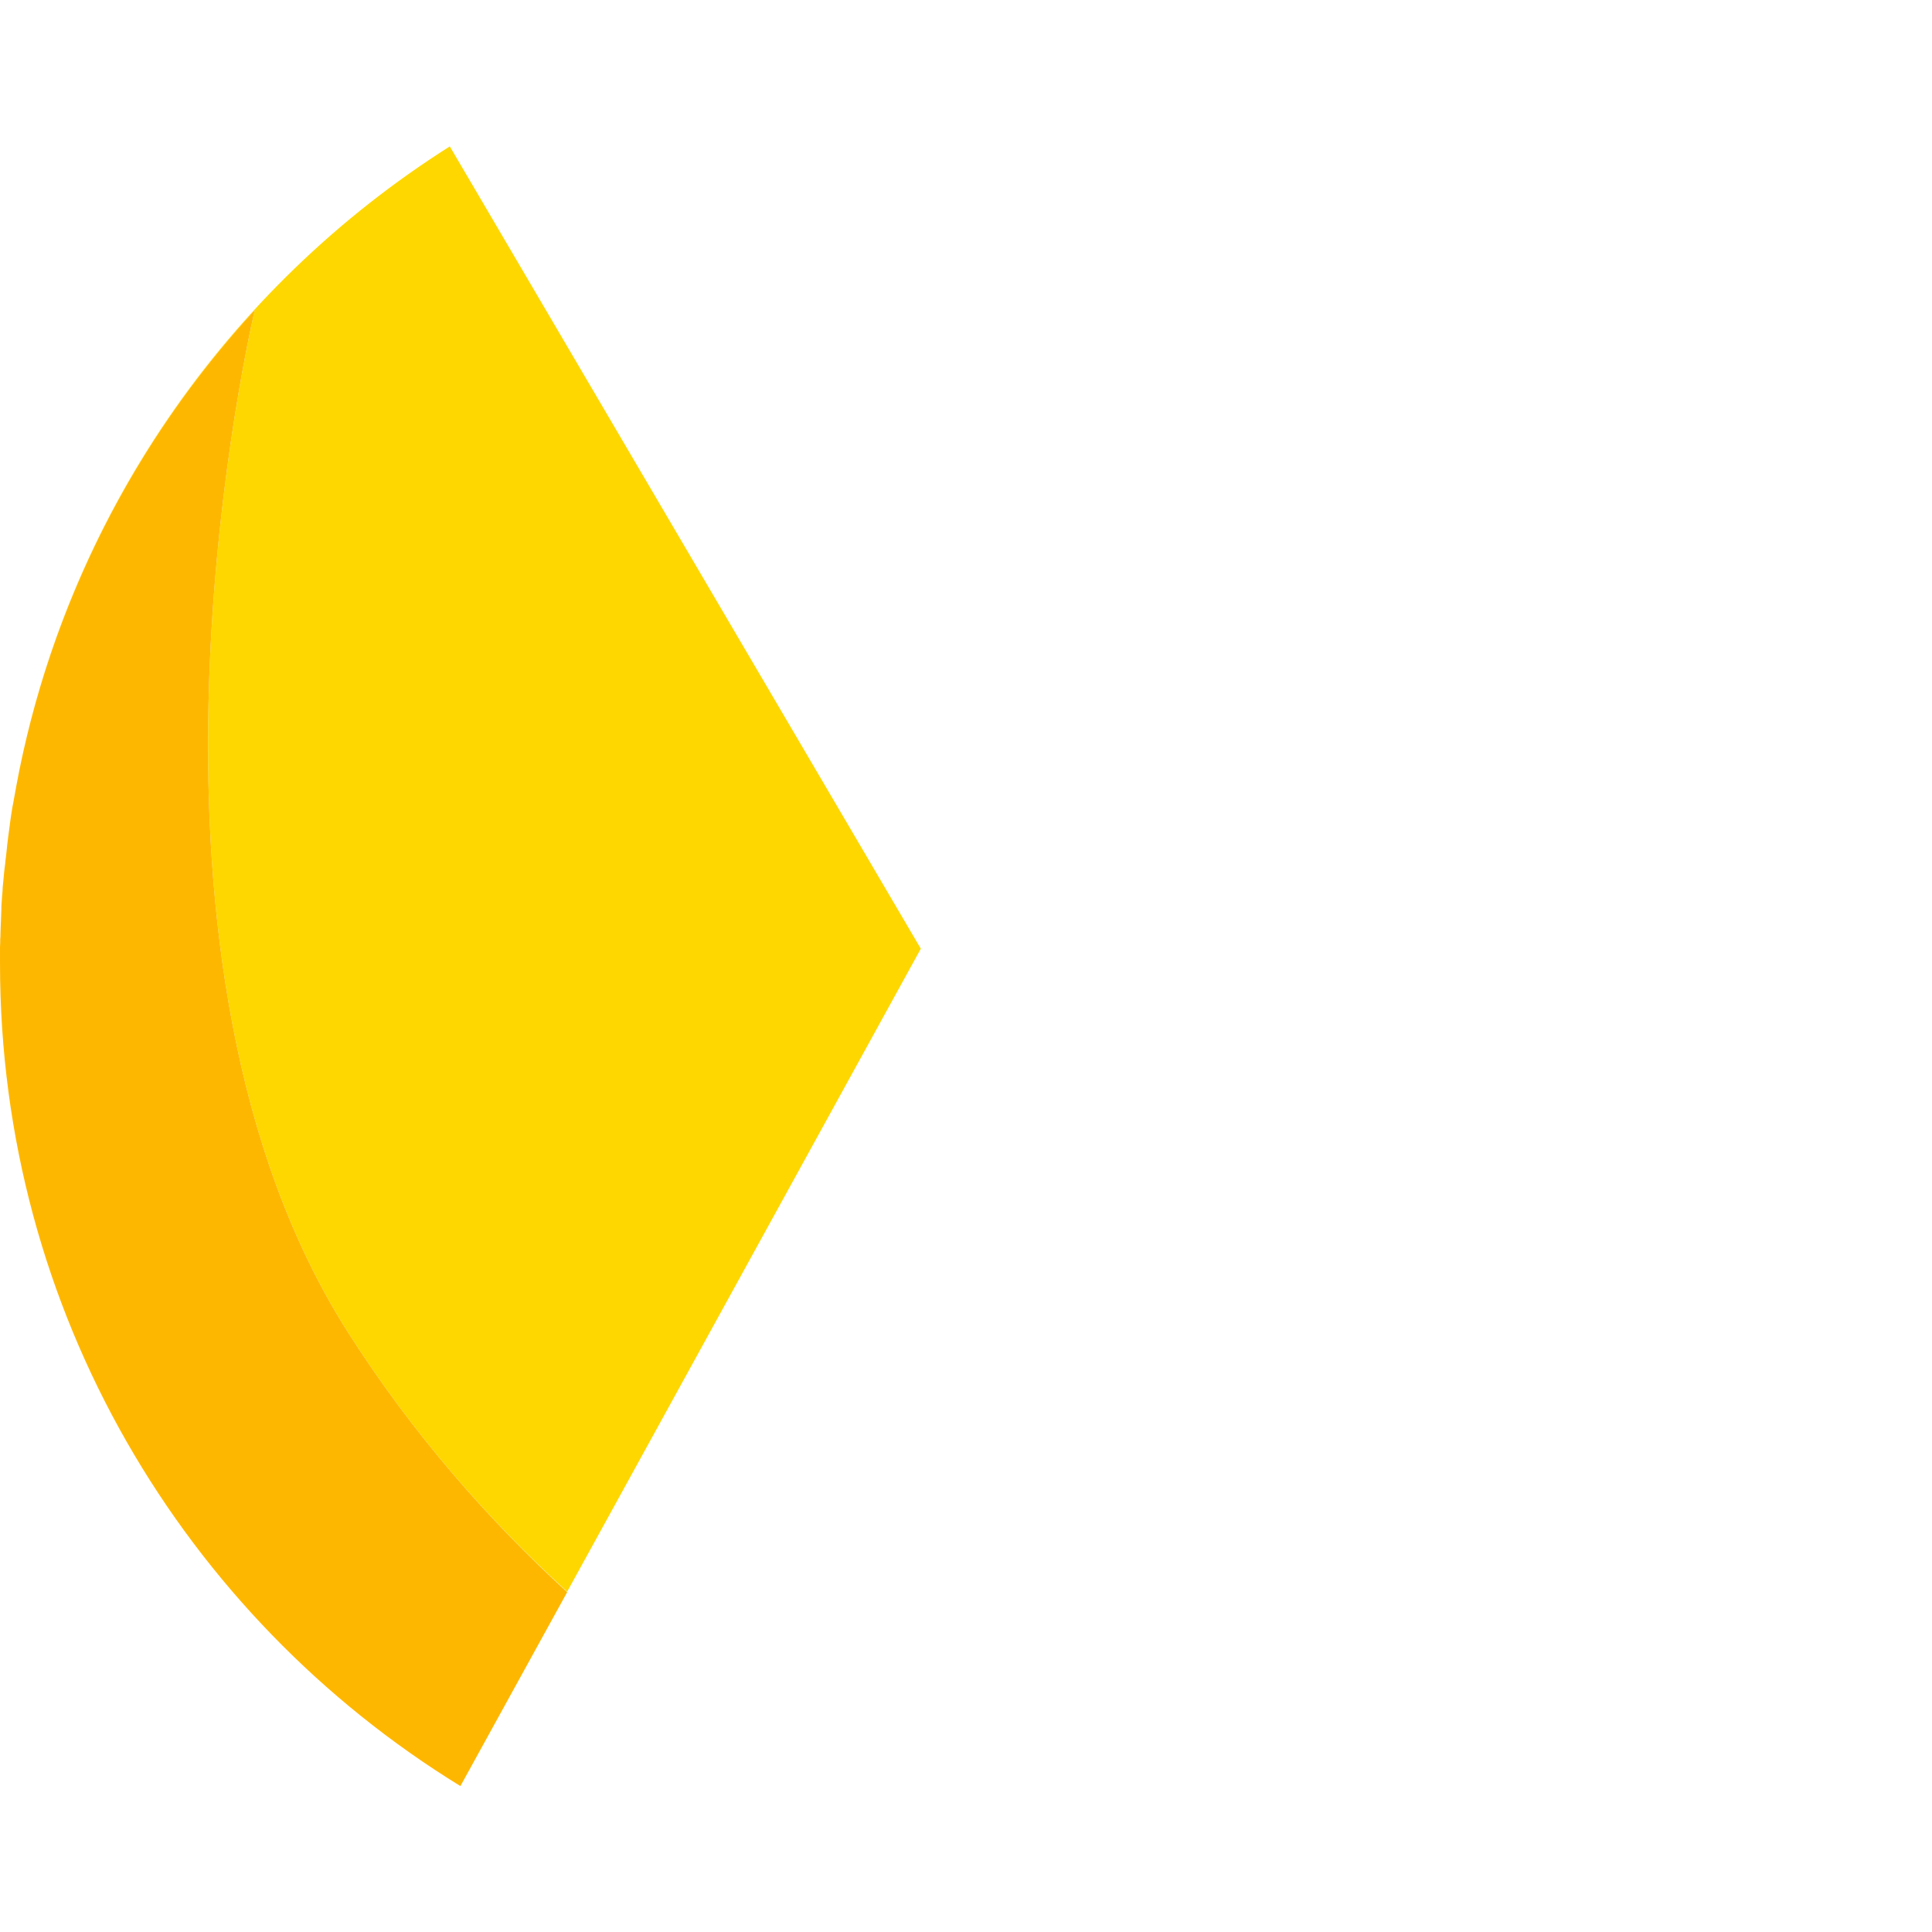 <?xml version="1.0" encoding="utf-8"?>
<!-- Generator: Adobe Illustrator 24.0.0, SVG Export Plug-In . SVG Version: 6.00 Build 0)  -->
<svg version="1.1" id="Layer_1" xmlns="http://www.w3.org/2000/svg" xmlns:xlink="http://www.w3.org/1999/xlink" x="0px" y="0px"
	 viewBox="0 0 838 838" style="enable-background:new 0 0 838 838;" xml:space="preserve">
<style type="text/css">
	.st0{fill:#FED700;}
	.st1{fill:#FEB701;}
</style>
<g>
	<path class="st0" d="M151,578c28.1,44.1,60.9,81.3,95,112.4l153.4-278.9l-204.3-348C98.4,124.7,28.5,224.6,7,341.3
		c14.6-78.9,51.3-150.1,103.5-206.8C104.9,158.8,49.1,418,151,578z"/>
	<path class="st1" d="M151,578c-101.9-160-46.1-419.2-40.5-443.5C58.3,191.2,21.6,262.4,7,341.3c0,0.2-0.1,0.4-0.1,0.6
		c-0.4,2.2-0.8,4.4-1.2,6.6c-0.1,0.5-0.2,1-0.3,1.5c-0.4,2.4-0.8,4.9-1.1,7.3v0.1c-0.2,1.5-0.4,3-0.6,4.5c0,0.2-0.1,0.5-0.1,0.7
		c-0.2,1.4-0.3,2.7-0.5,4.1c0,0.4-0.1,0.8-0.1,1.1c-0.1,1.2-0.3,2.5-0.4,3.7c-0.1,0.5-0.1,1-0.2,1.5c-0.1,1.2-0.2,2.3-0.4,3.5
		c-0.1,0.6-0.1,1.2-0.2,1.8c-0.1,1.1-0.2,2.1-0.3,3.2c-0.1,0.7-0.1,1.4-0.2,2c-0.1,1-0.2,2-0.2,3C1,387.3,1,388,0.9,388.8
		c-0.1,1-0.1,1.9-0.2,2.9c-0.1,0.8-0.1,1.6-0.1,2.5s-0.1,1.8-0.1,2.7c0,0.9-0.1,1.8-0.1,2.7c0,0.8-0.1,1.7-0.1,2.5
		c0,1-0.1,1.9-0.1,2.9c0,0.8,0,1.5-0.1,2.3c0,1.1,0,2.3-0.1,3.4c0,0.6,0,1.2,0,1.9c0,1.8,0,3.5,0,5.3c0,151,79.9,283.2,199.7,356.8
		l46.3-84.1C211.9,659.3,179.1,622.1,151,578z"/>
</g>
</svg>

